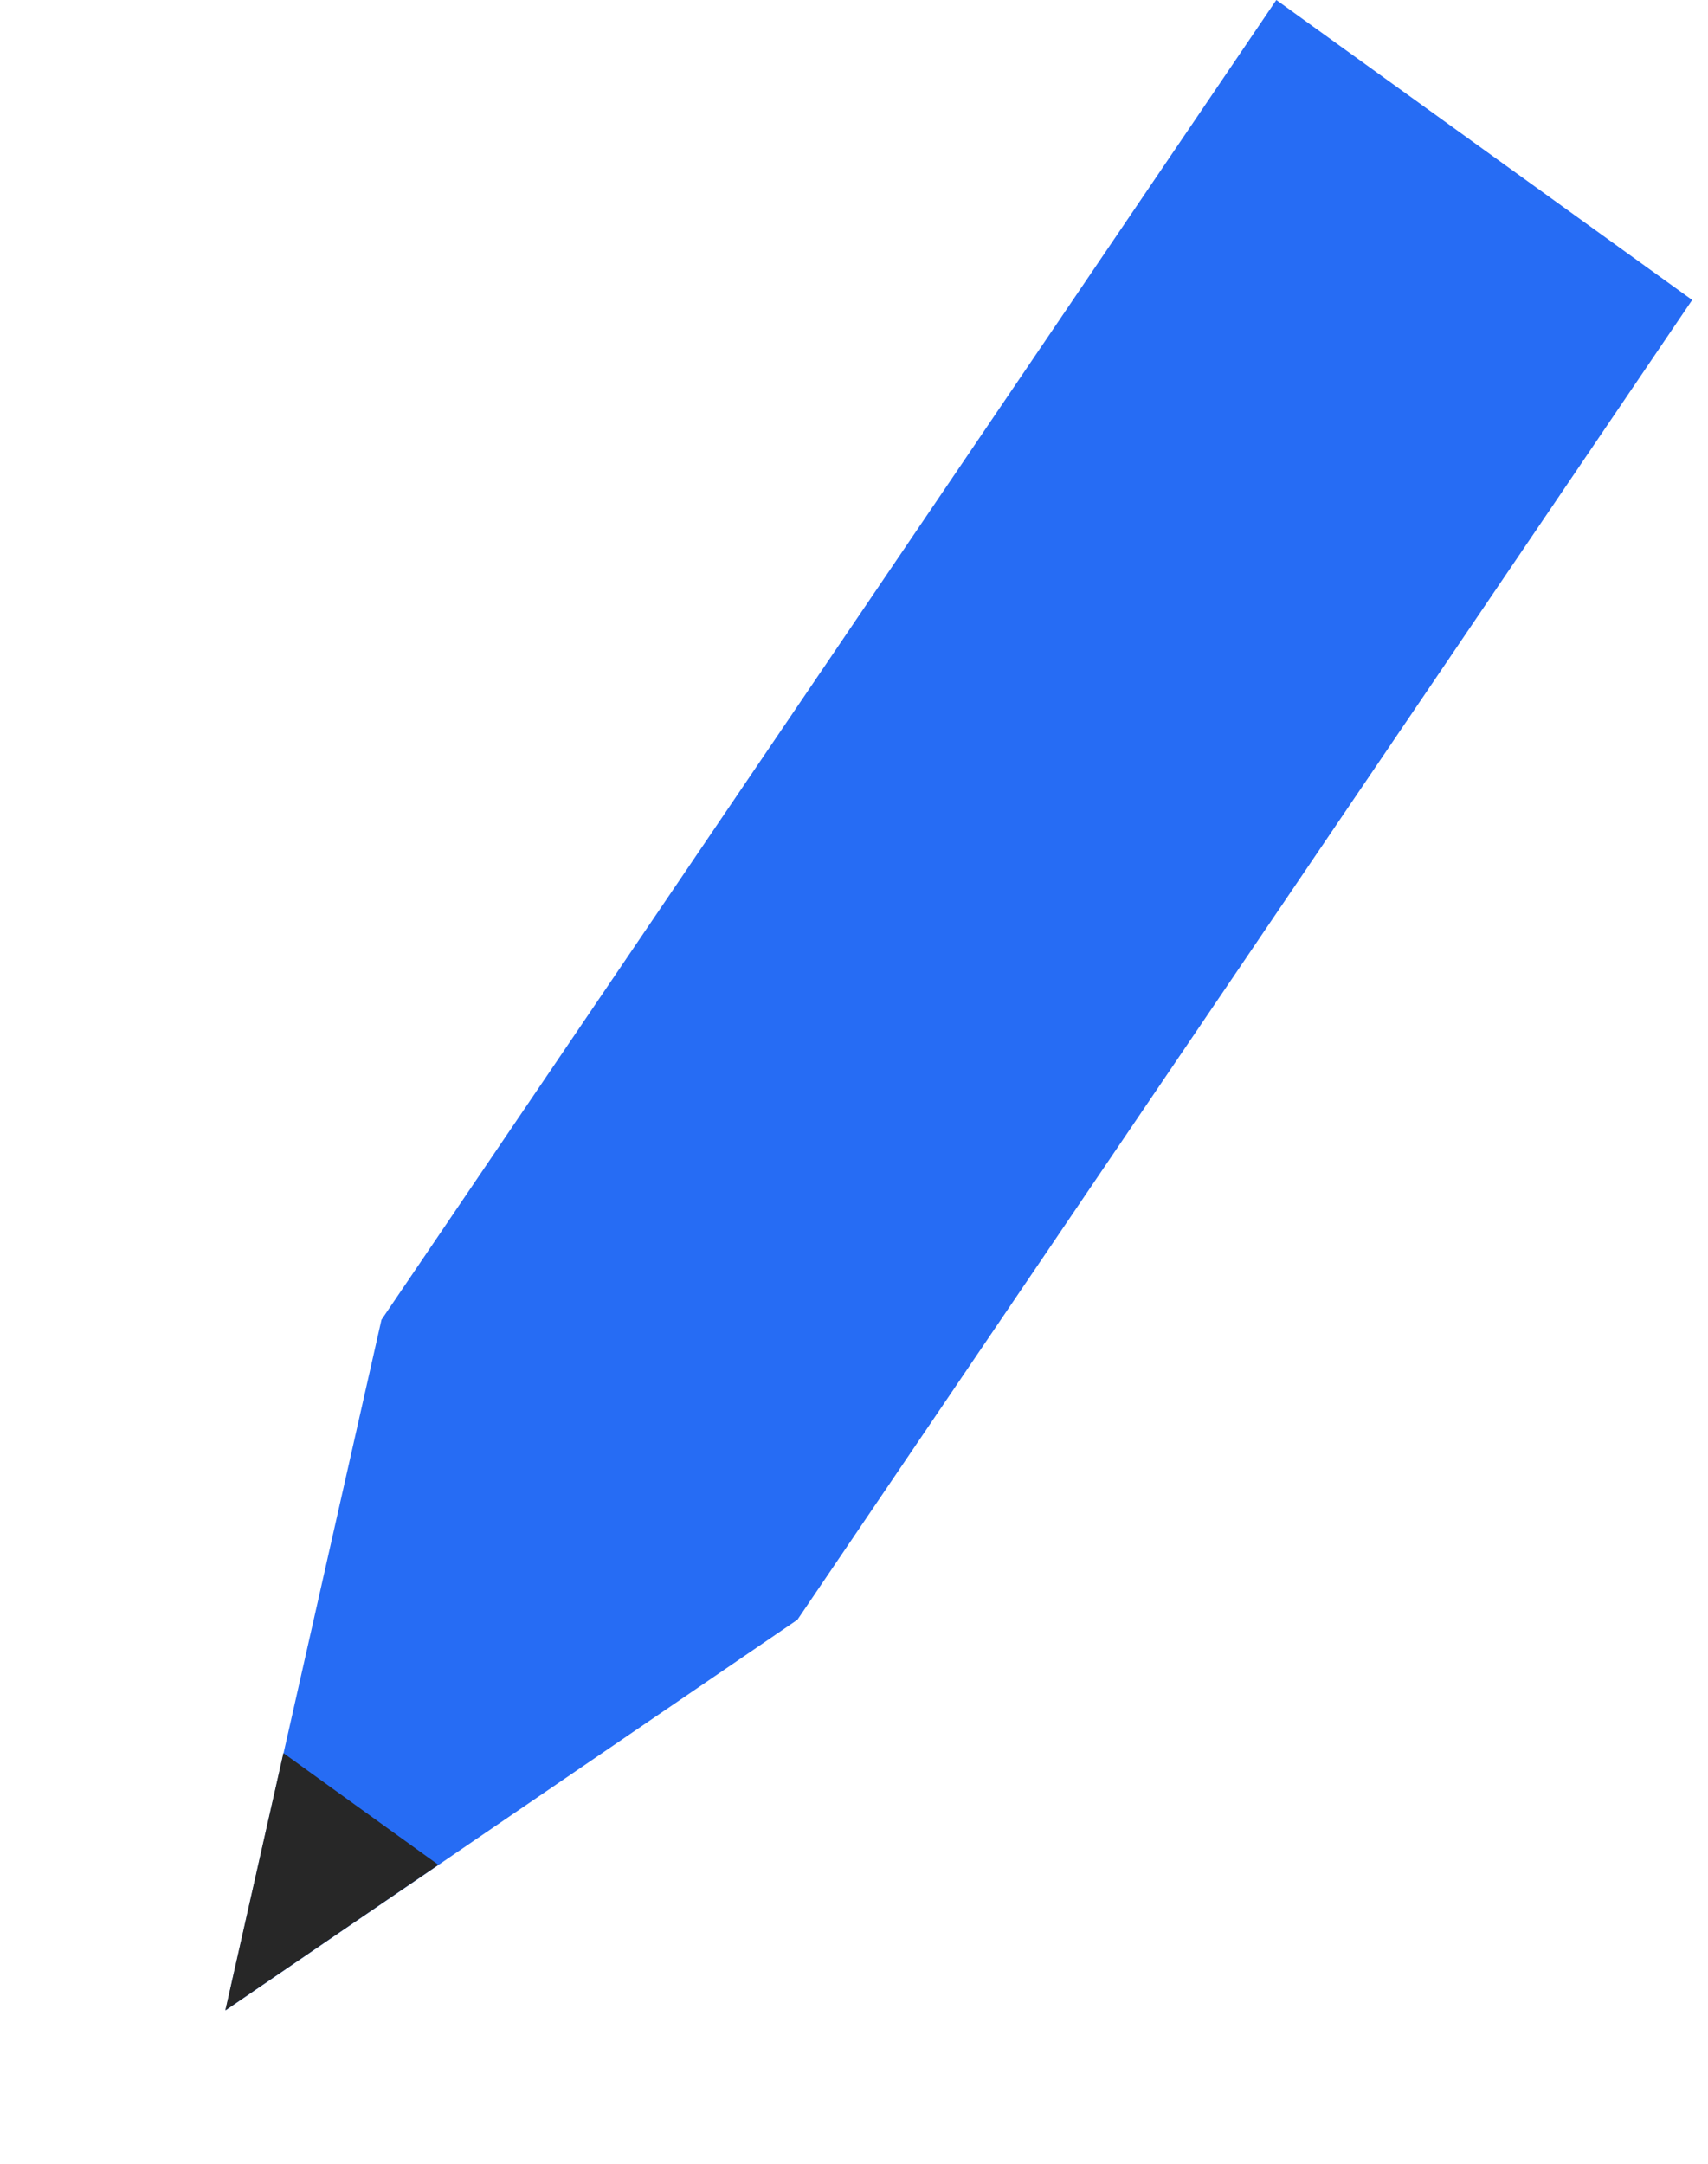 <svg width="15" height="19" viewBox="0 0 15 19" fill="none" xmlns="http://www.w3.org/2000/svg">
<path d="M3.35 11.589L1.98 17.653C3.653 16.51 5.329 15.366 7.003 14.223L14.861 2.634L11.209 -7.79101e-05L3.35 11.589Z" fill="#266CF4"/>
<path d="M3.85 16.375C3.227 16.8 2.602 17.227 1.979 17.653C2.148 16.9 2.32 16.146 2.489 15.394L3.85 16.375Z" fill="#272727"/>
</svg>
